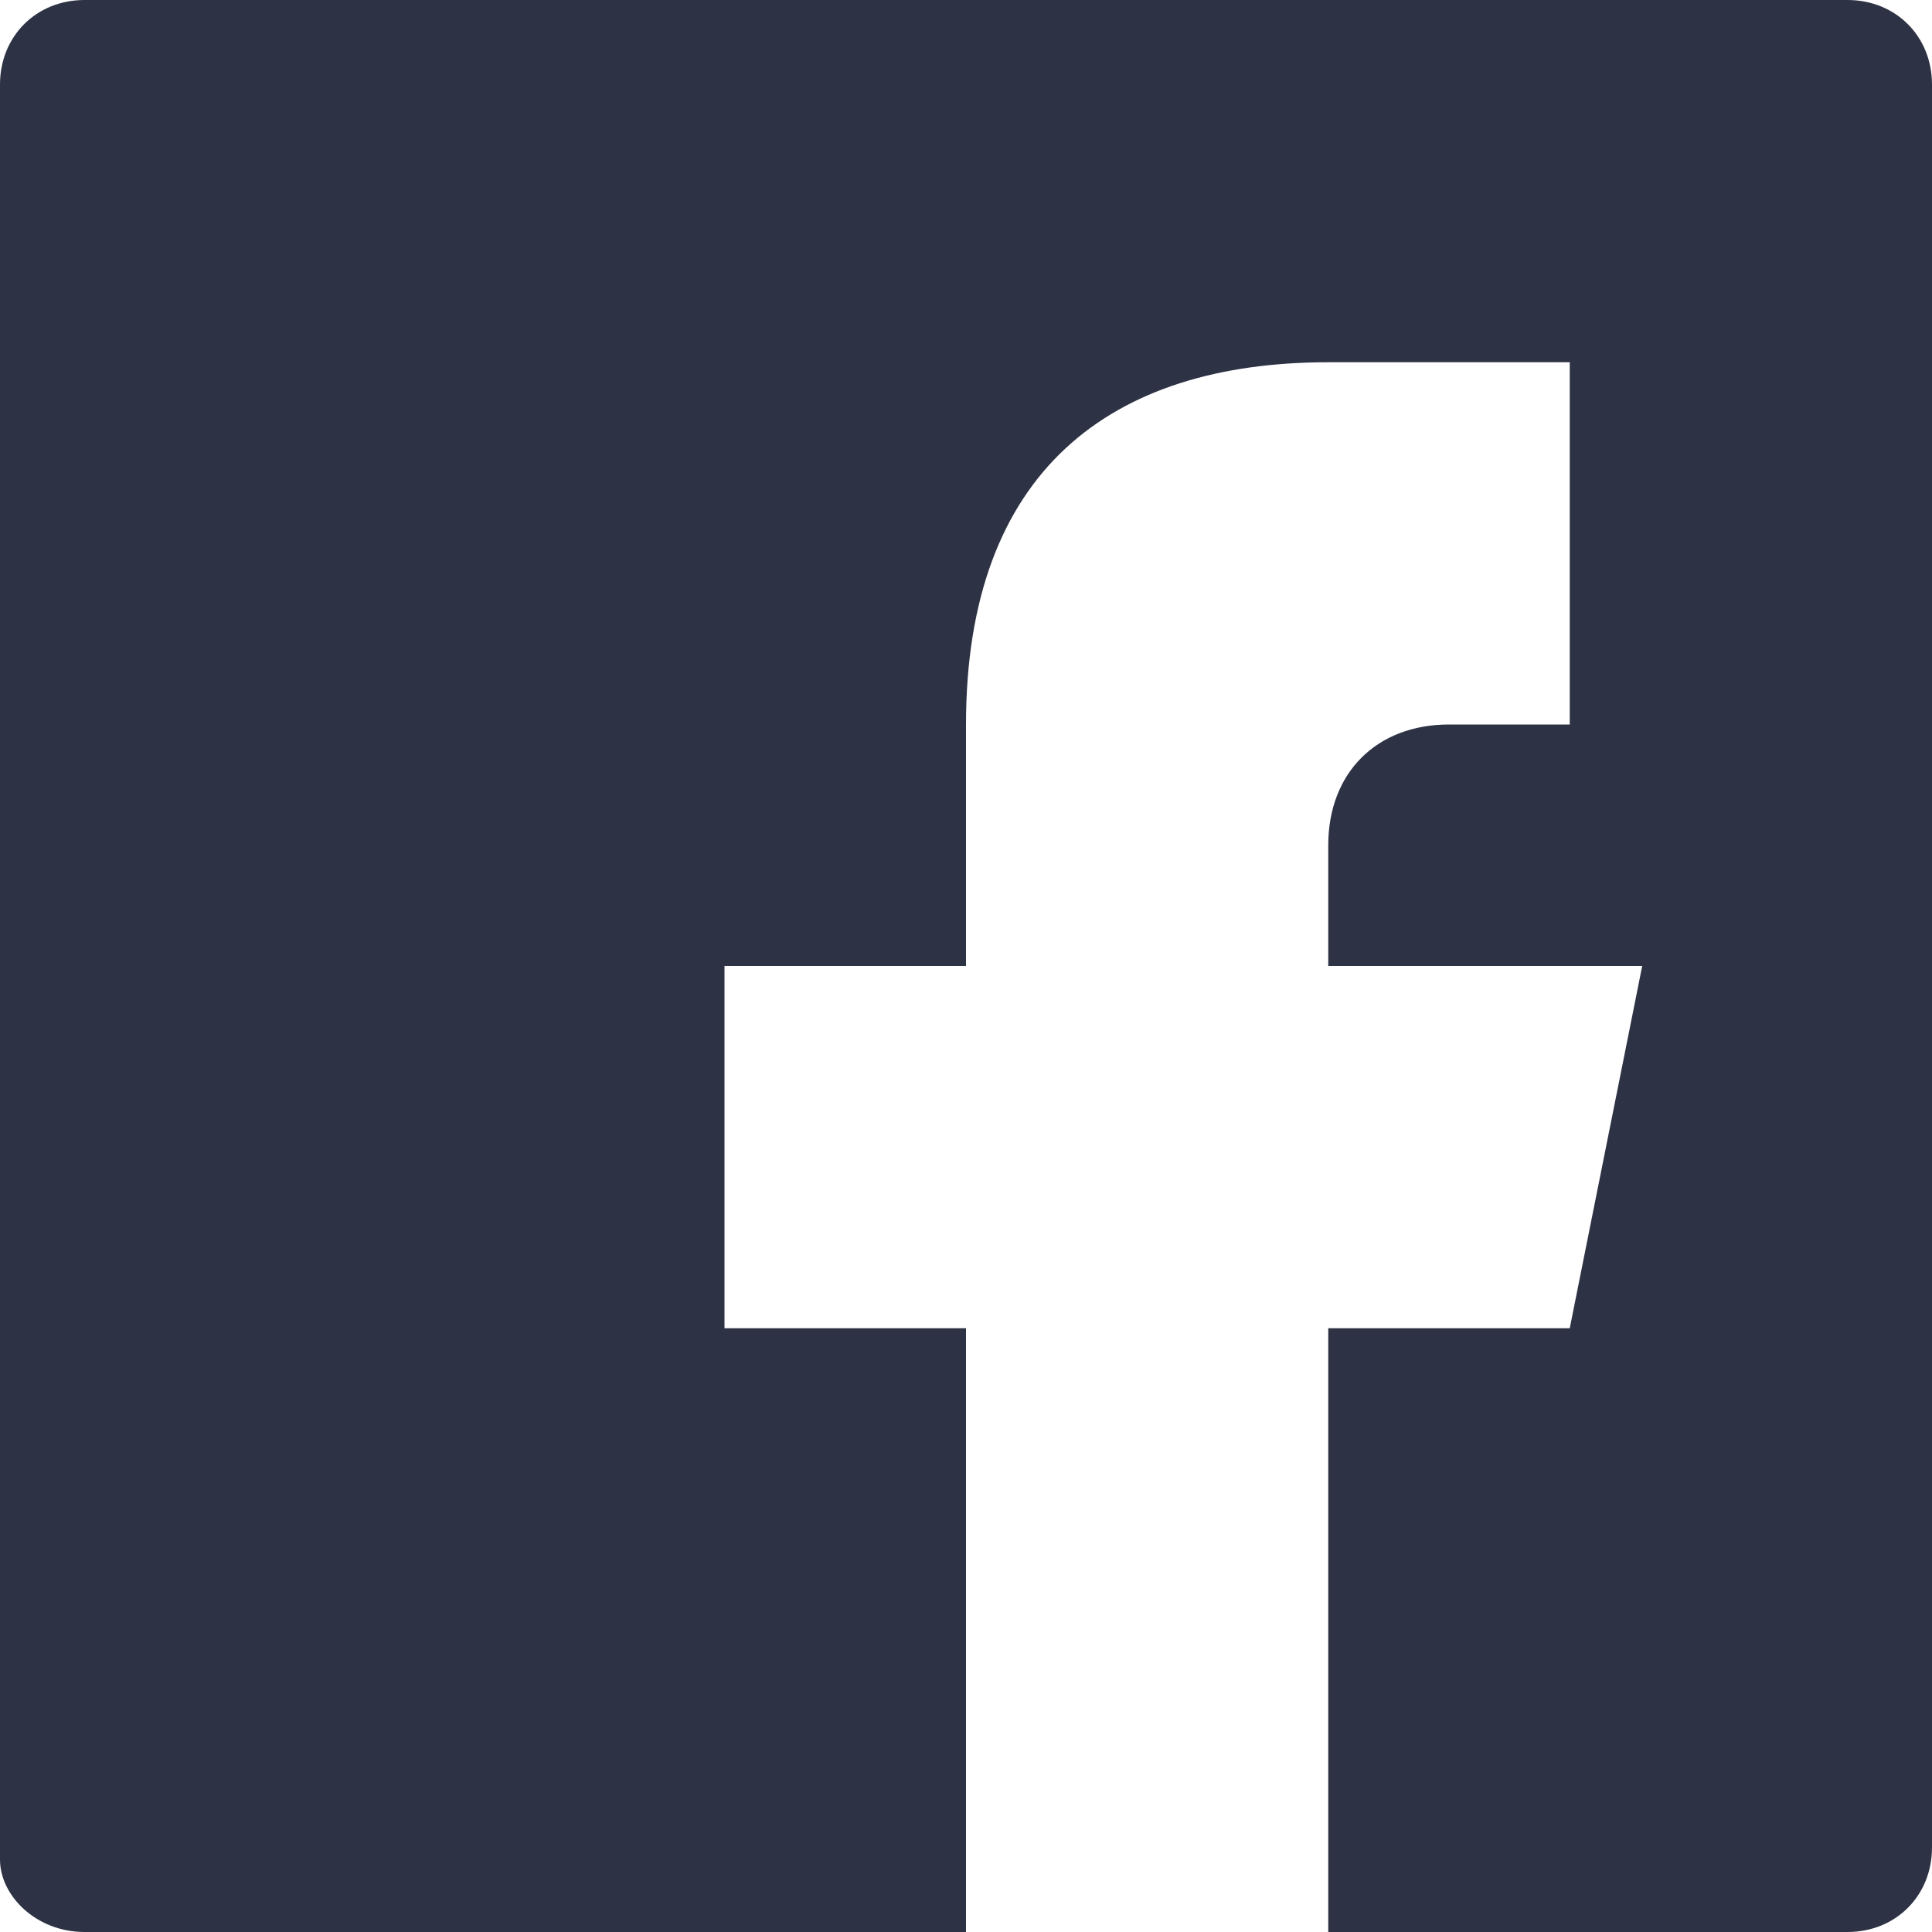 <svg width="16" height="16" viewBox="0 0 16 16" fill="none" xmlns="http://www.w3.org/2000/svg">
<path d="M15.3 0H0.7C0.3 0 0 0.3 0 0.7V15.4C0 15.7 0.3 16 0.7 16H8V11H6V8H8V6C8 3.9 9.2 3 11 3C11.9 3 12.8 3 13 3V6H12C11.4 6 11 6.4 11 7V8H13.6L13 11H11V16H15.3C15.7 16 16 15.7 16 15.3V0.7C16 0.3 15.7 0 15.3 0Z" fill="#2D3344"/>
</svg>